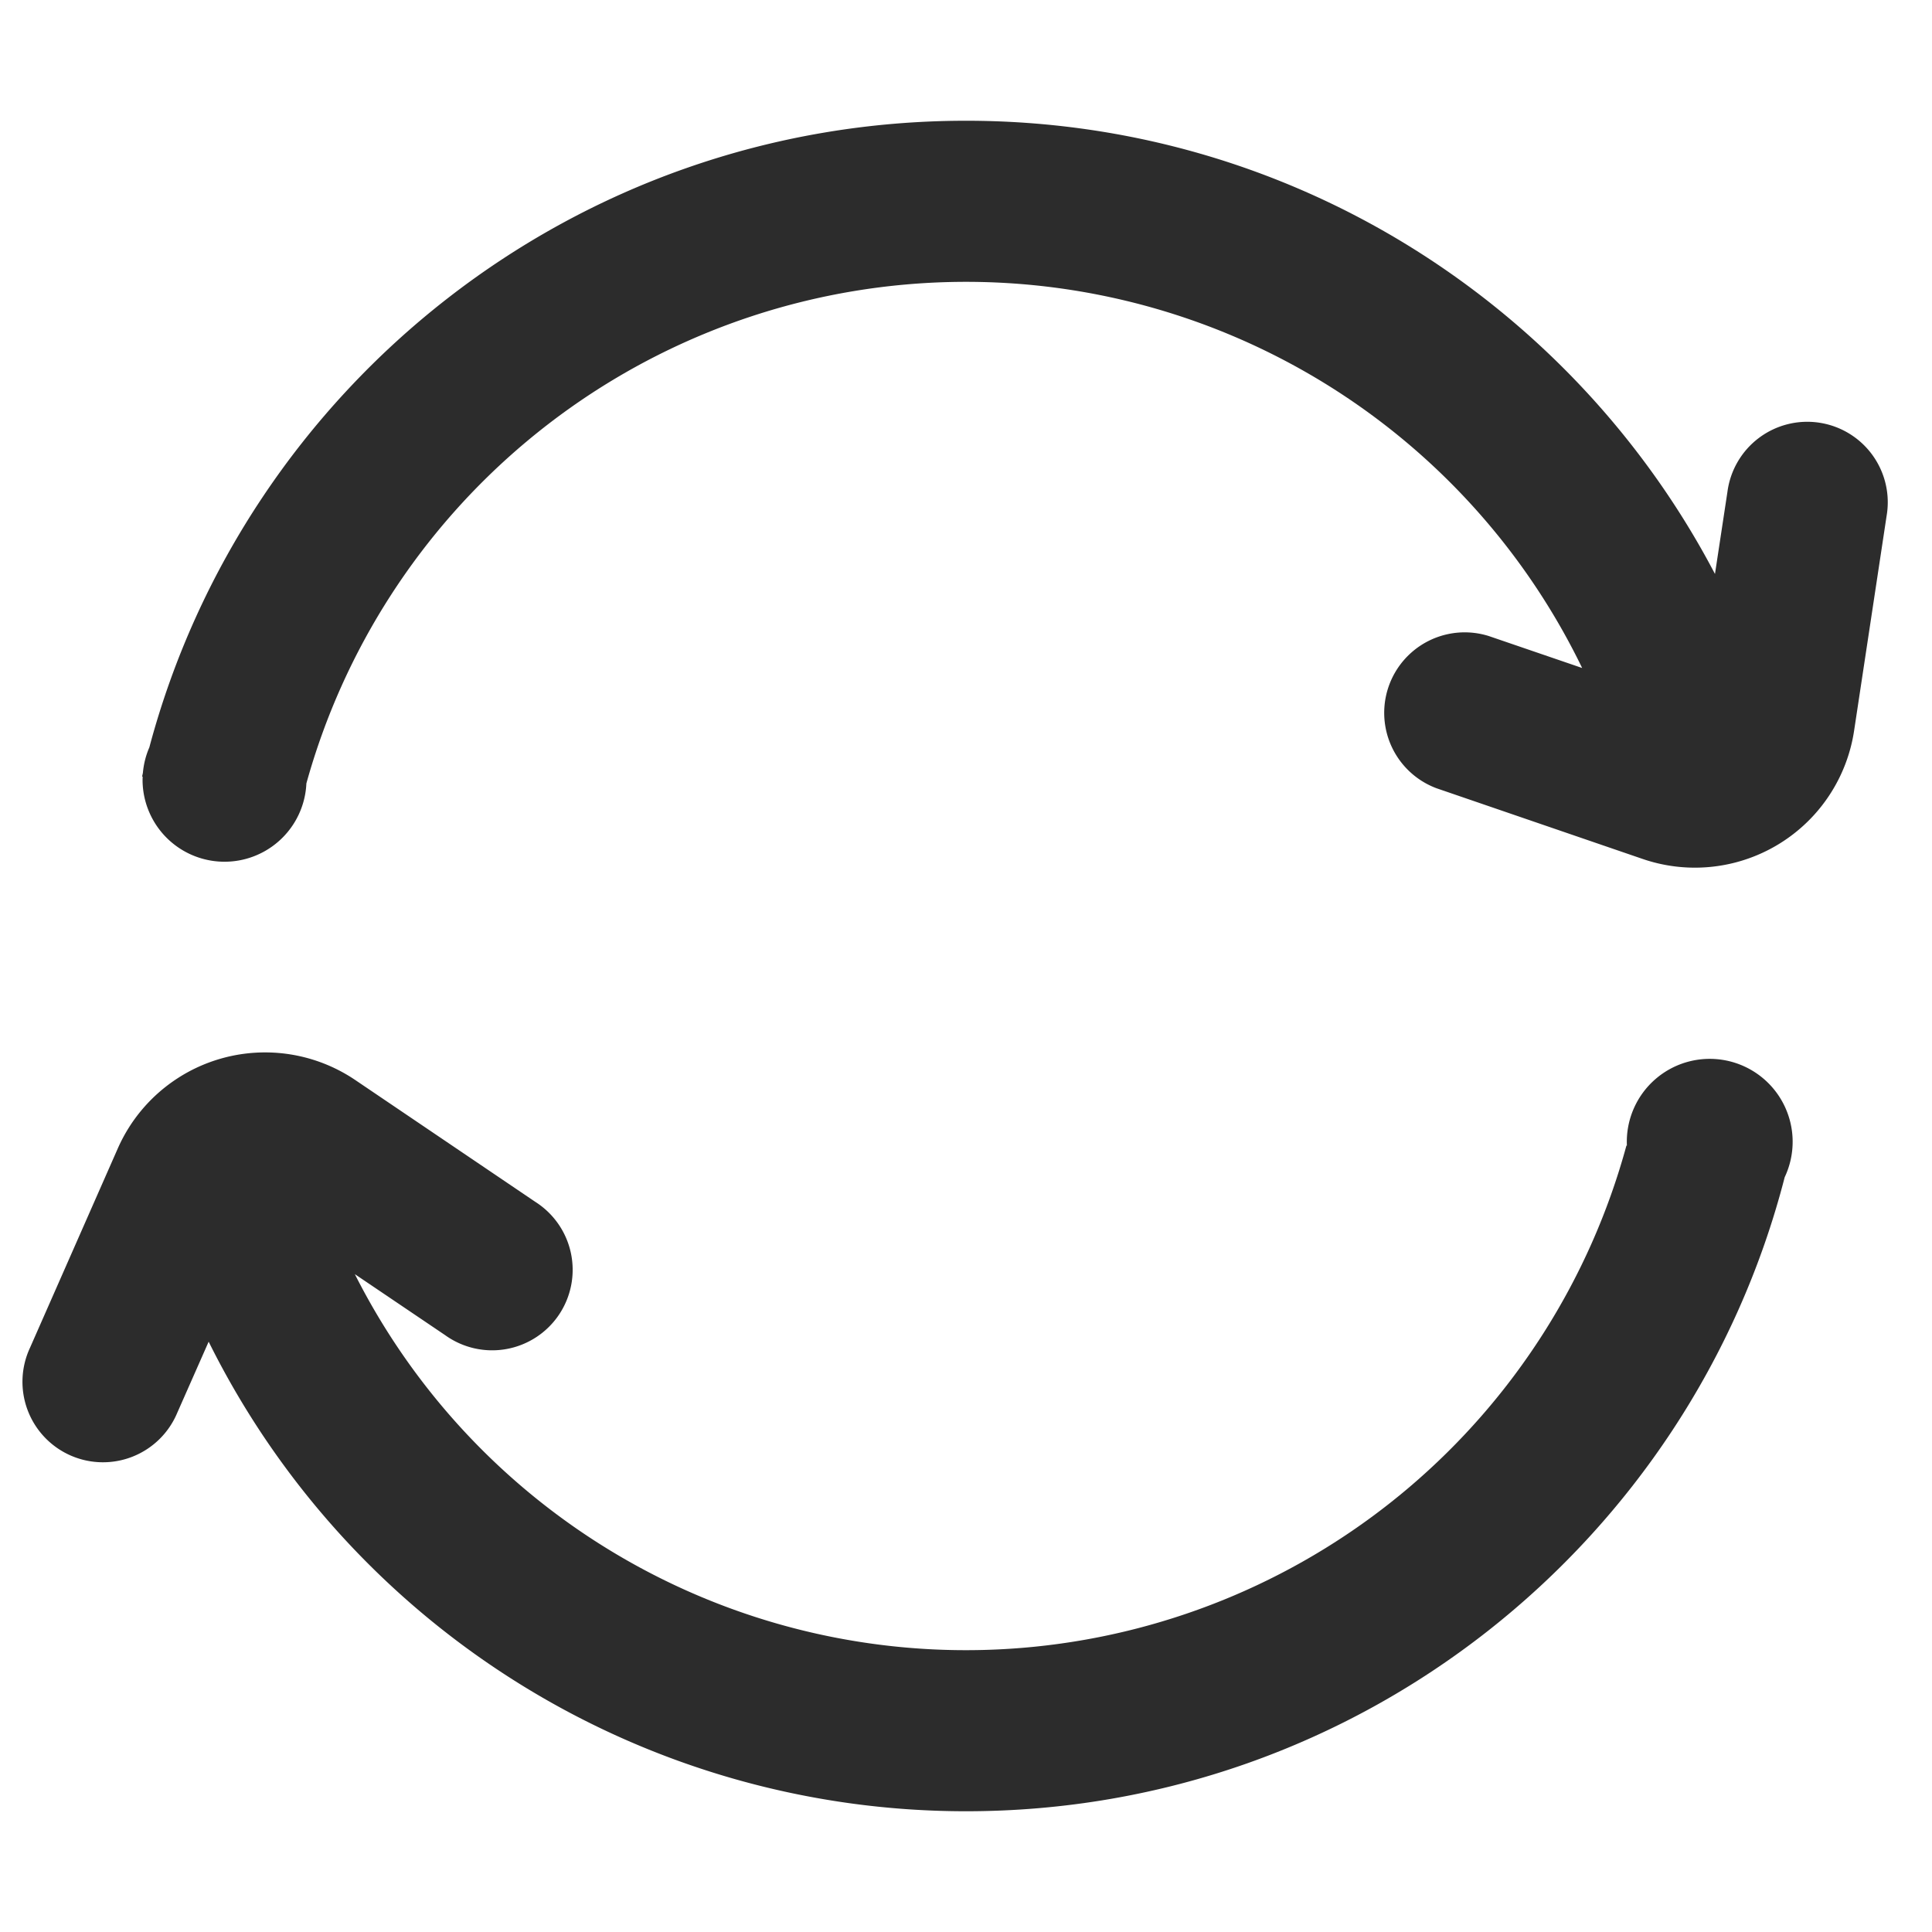 <?xml version="1.0" standalone="no"?><!DOCTYPE svg PUBLIC "-//W3C//DTD SVG 1.1//EN" "http://www.w3.org/Graphics/SVG/1.1/DTD/svg11.dtd"><svg class="icon" width="200px" height="200.00px" viewBox="0 0 1024 1024" version="1.1" xmlns="http://www.w3.org/2000/svg"><path fill="#2c2c2c" d="M75.563 413.355l0.043-1.749h-0.299l0.427-1.963c0.427-4.736 1.579-9.301 3.413-13.483C130.133 204.885 304.64 64 512 64c172.373 0 322.091 97.408 396.971 240.213l6.613-43.563a42.667 42.667 0 1 1 84.352 12.8l-17.237 113.92a85.333 85.333 0 0 1-112.085 67.883l-109.227-37.461a42.667 42.667 0 0 1 27.691-80.683l49.493 16.939A362.837 362.837 0 0 0 162.389 415.232a43.435 43.435 0 0 1-86.827-1.877zM862.037 607.189a362.837 362.837 0 0 1-673.963 68.139l47.872 32.341a42.667 42.667 0 1 0 47.787-70.656l-95.403-64.555a85.333 85.333 0 0 0-125.909 36.267L15.872 714.411a42.667 42.667 0 1 0 78.08 34.389l16.64-37.675A448 448 0 0 0 512 960c208.768 0 384.171-142.805 433.92-336.043a43.947 43.947 0 1 0-83.627-16.768h-0.256z"  /></svg>